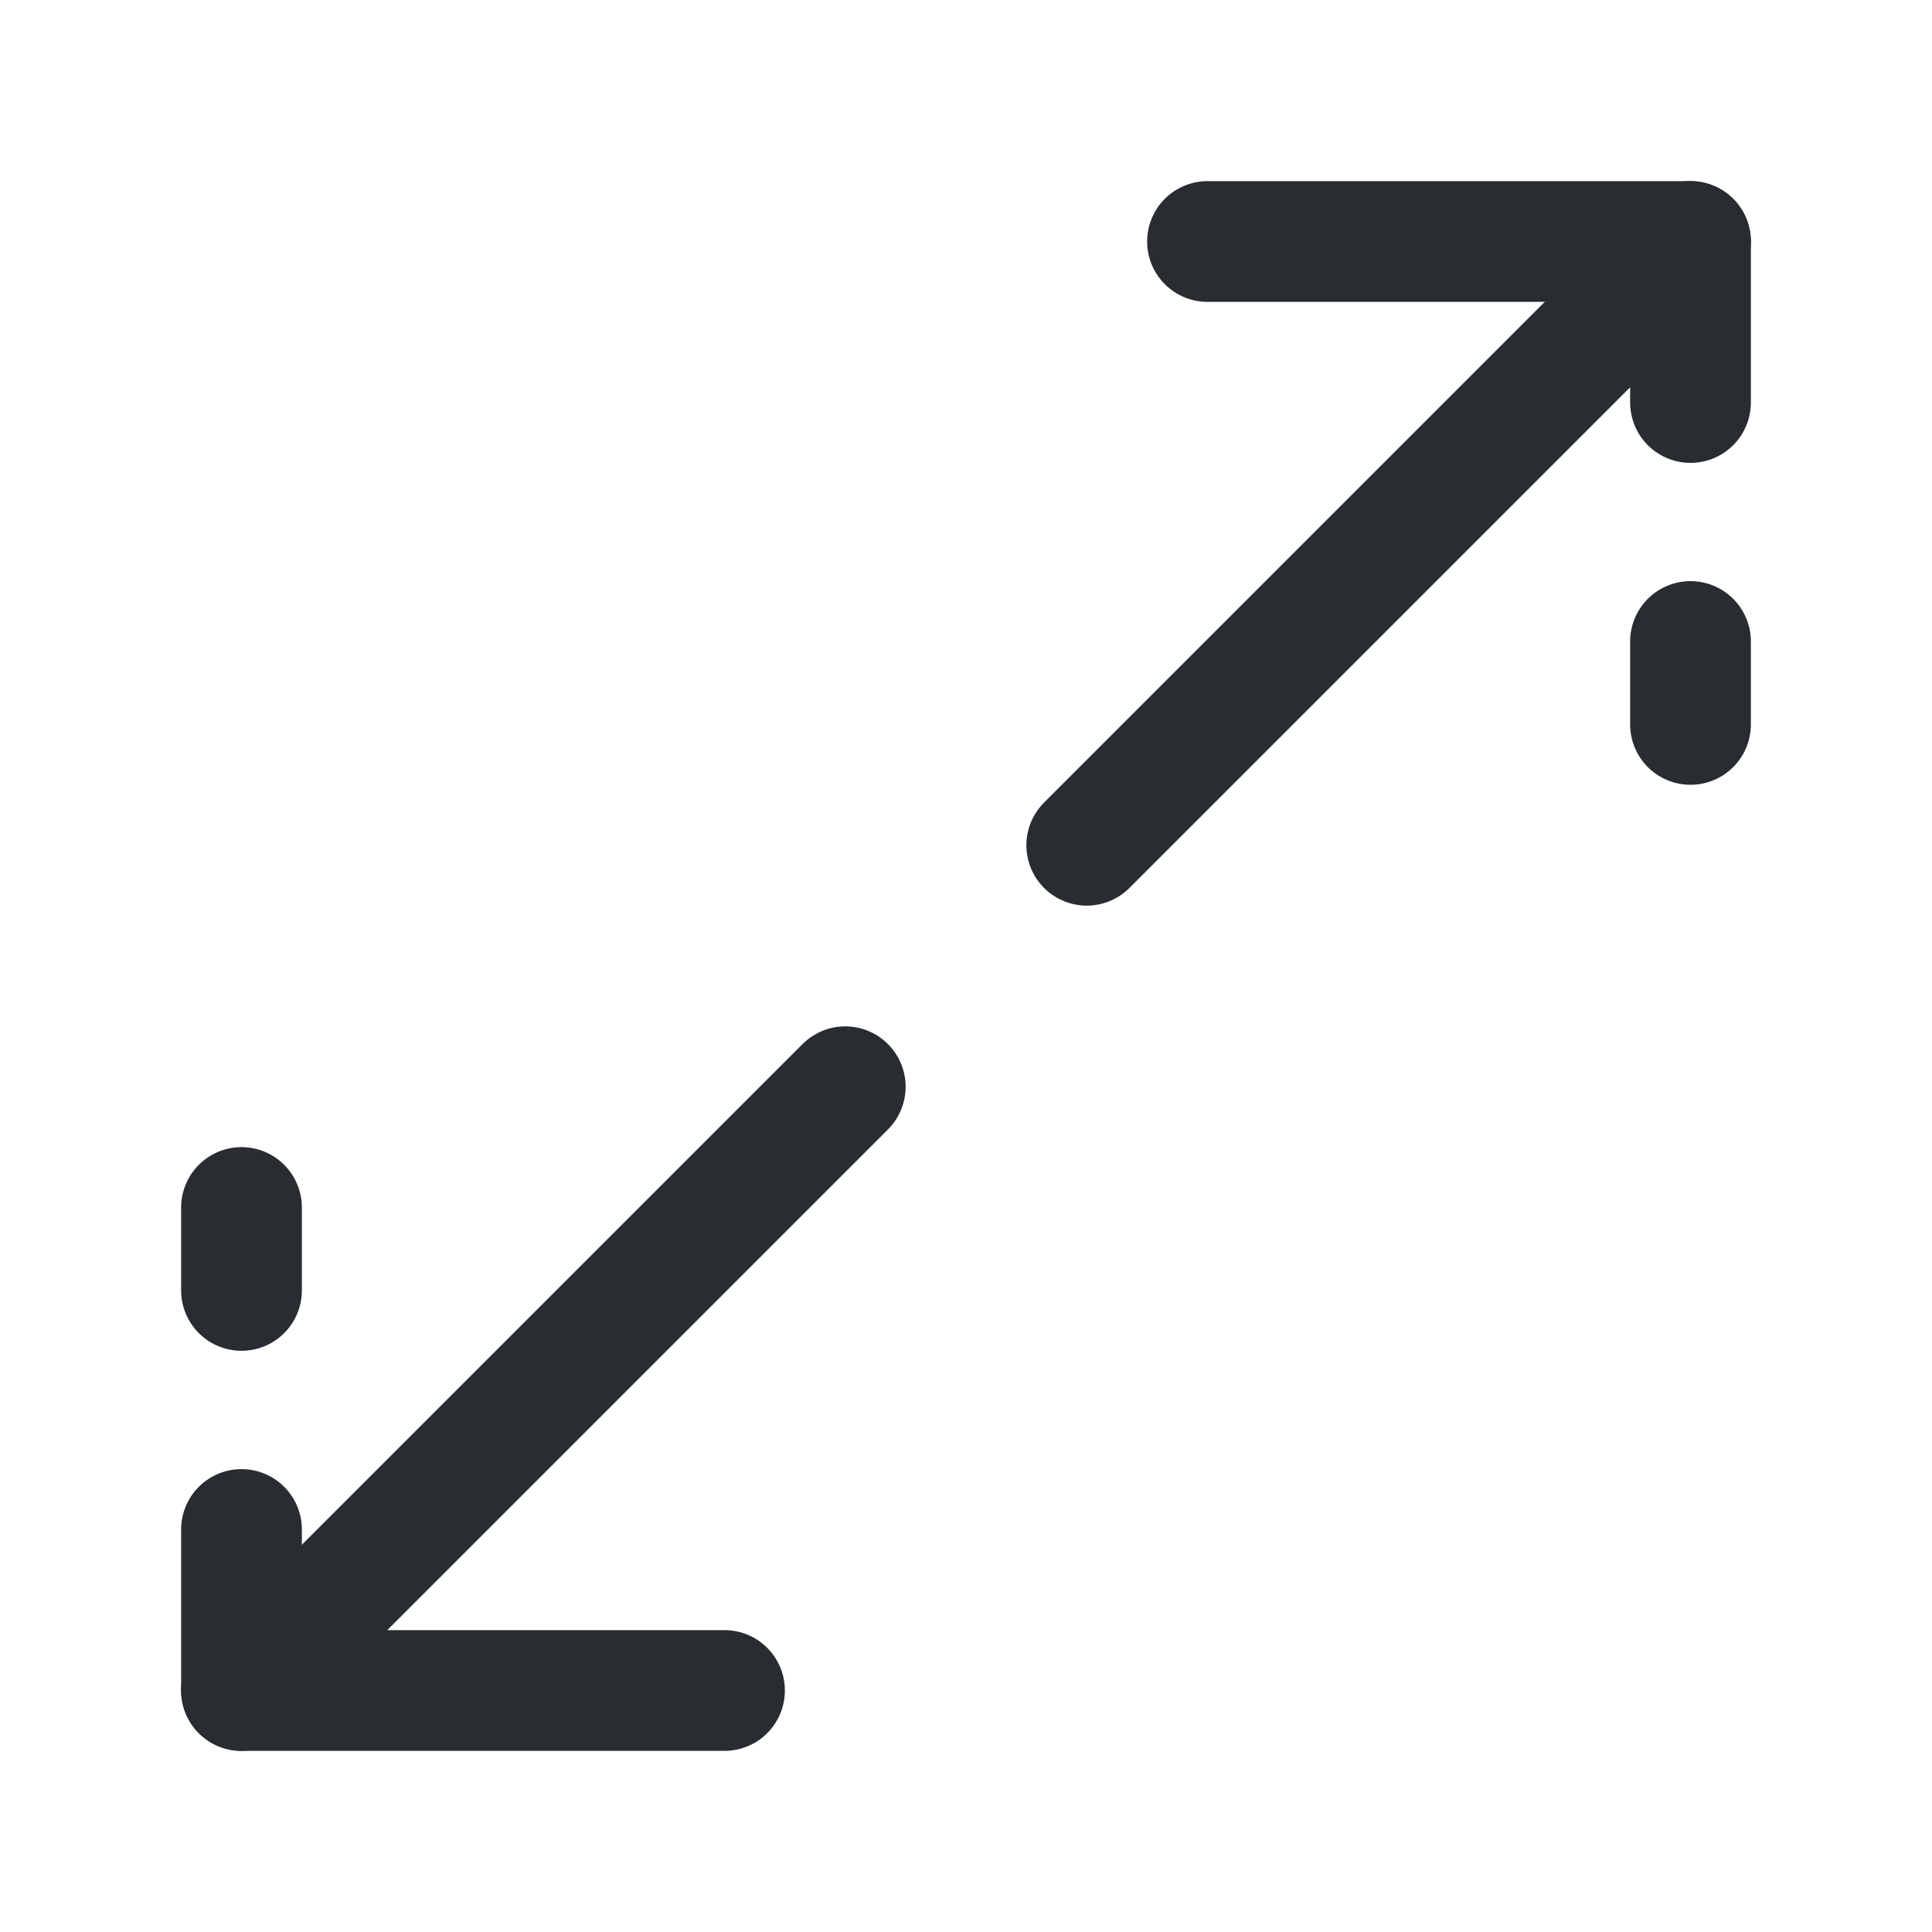 <svg width="24" height="24" viewBox="0 0 24 24" fill="none" xmlns="http://www.w3.org/2000/svg">
<path d="M21 5V3H15" stroke="#292D32" stroke-width="1.5" stroke-linecap="round" stroke-linejoin="round"/>
<path d="M21 8.999V7.969" stroke="#292D32" stroke-width="1.5" stroke-linecap="round" stroke-linejoin="round"/>
<path d="M3 19V21H9" stroke="#292D32" stroke-width="1.5" stroke-linecap="round" stroke-linejoin="round"/>
<path d="M3 15V16.03" stroke="#292D32" stroke-width="1.5" stroke-linecap="round" stroke-linejoin="round"/>
<path d="M21 3L13.5 10.5" stroke="#292D32" stroke-width="1.5" stroke-linecap="round" stroke-linejoin="round"/>
<path d="M10.5 13.5L3 21" stroke="#292D32" stroke-width="1.5" stroke-linecap="round" stroke-linejoin="round"/>
</svg>
